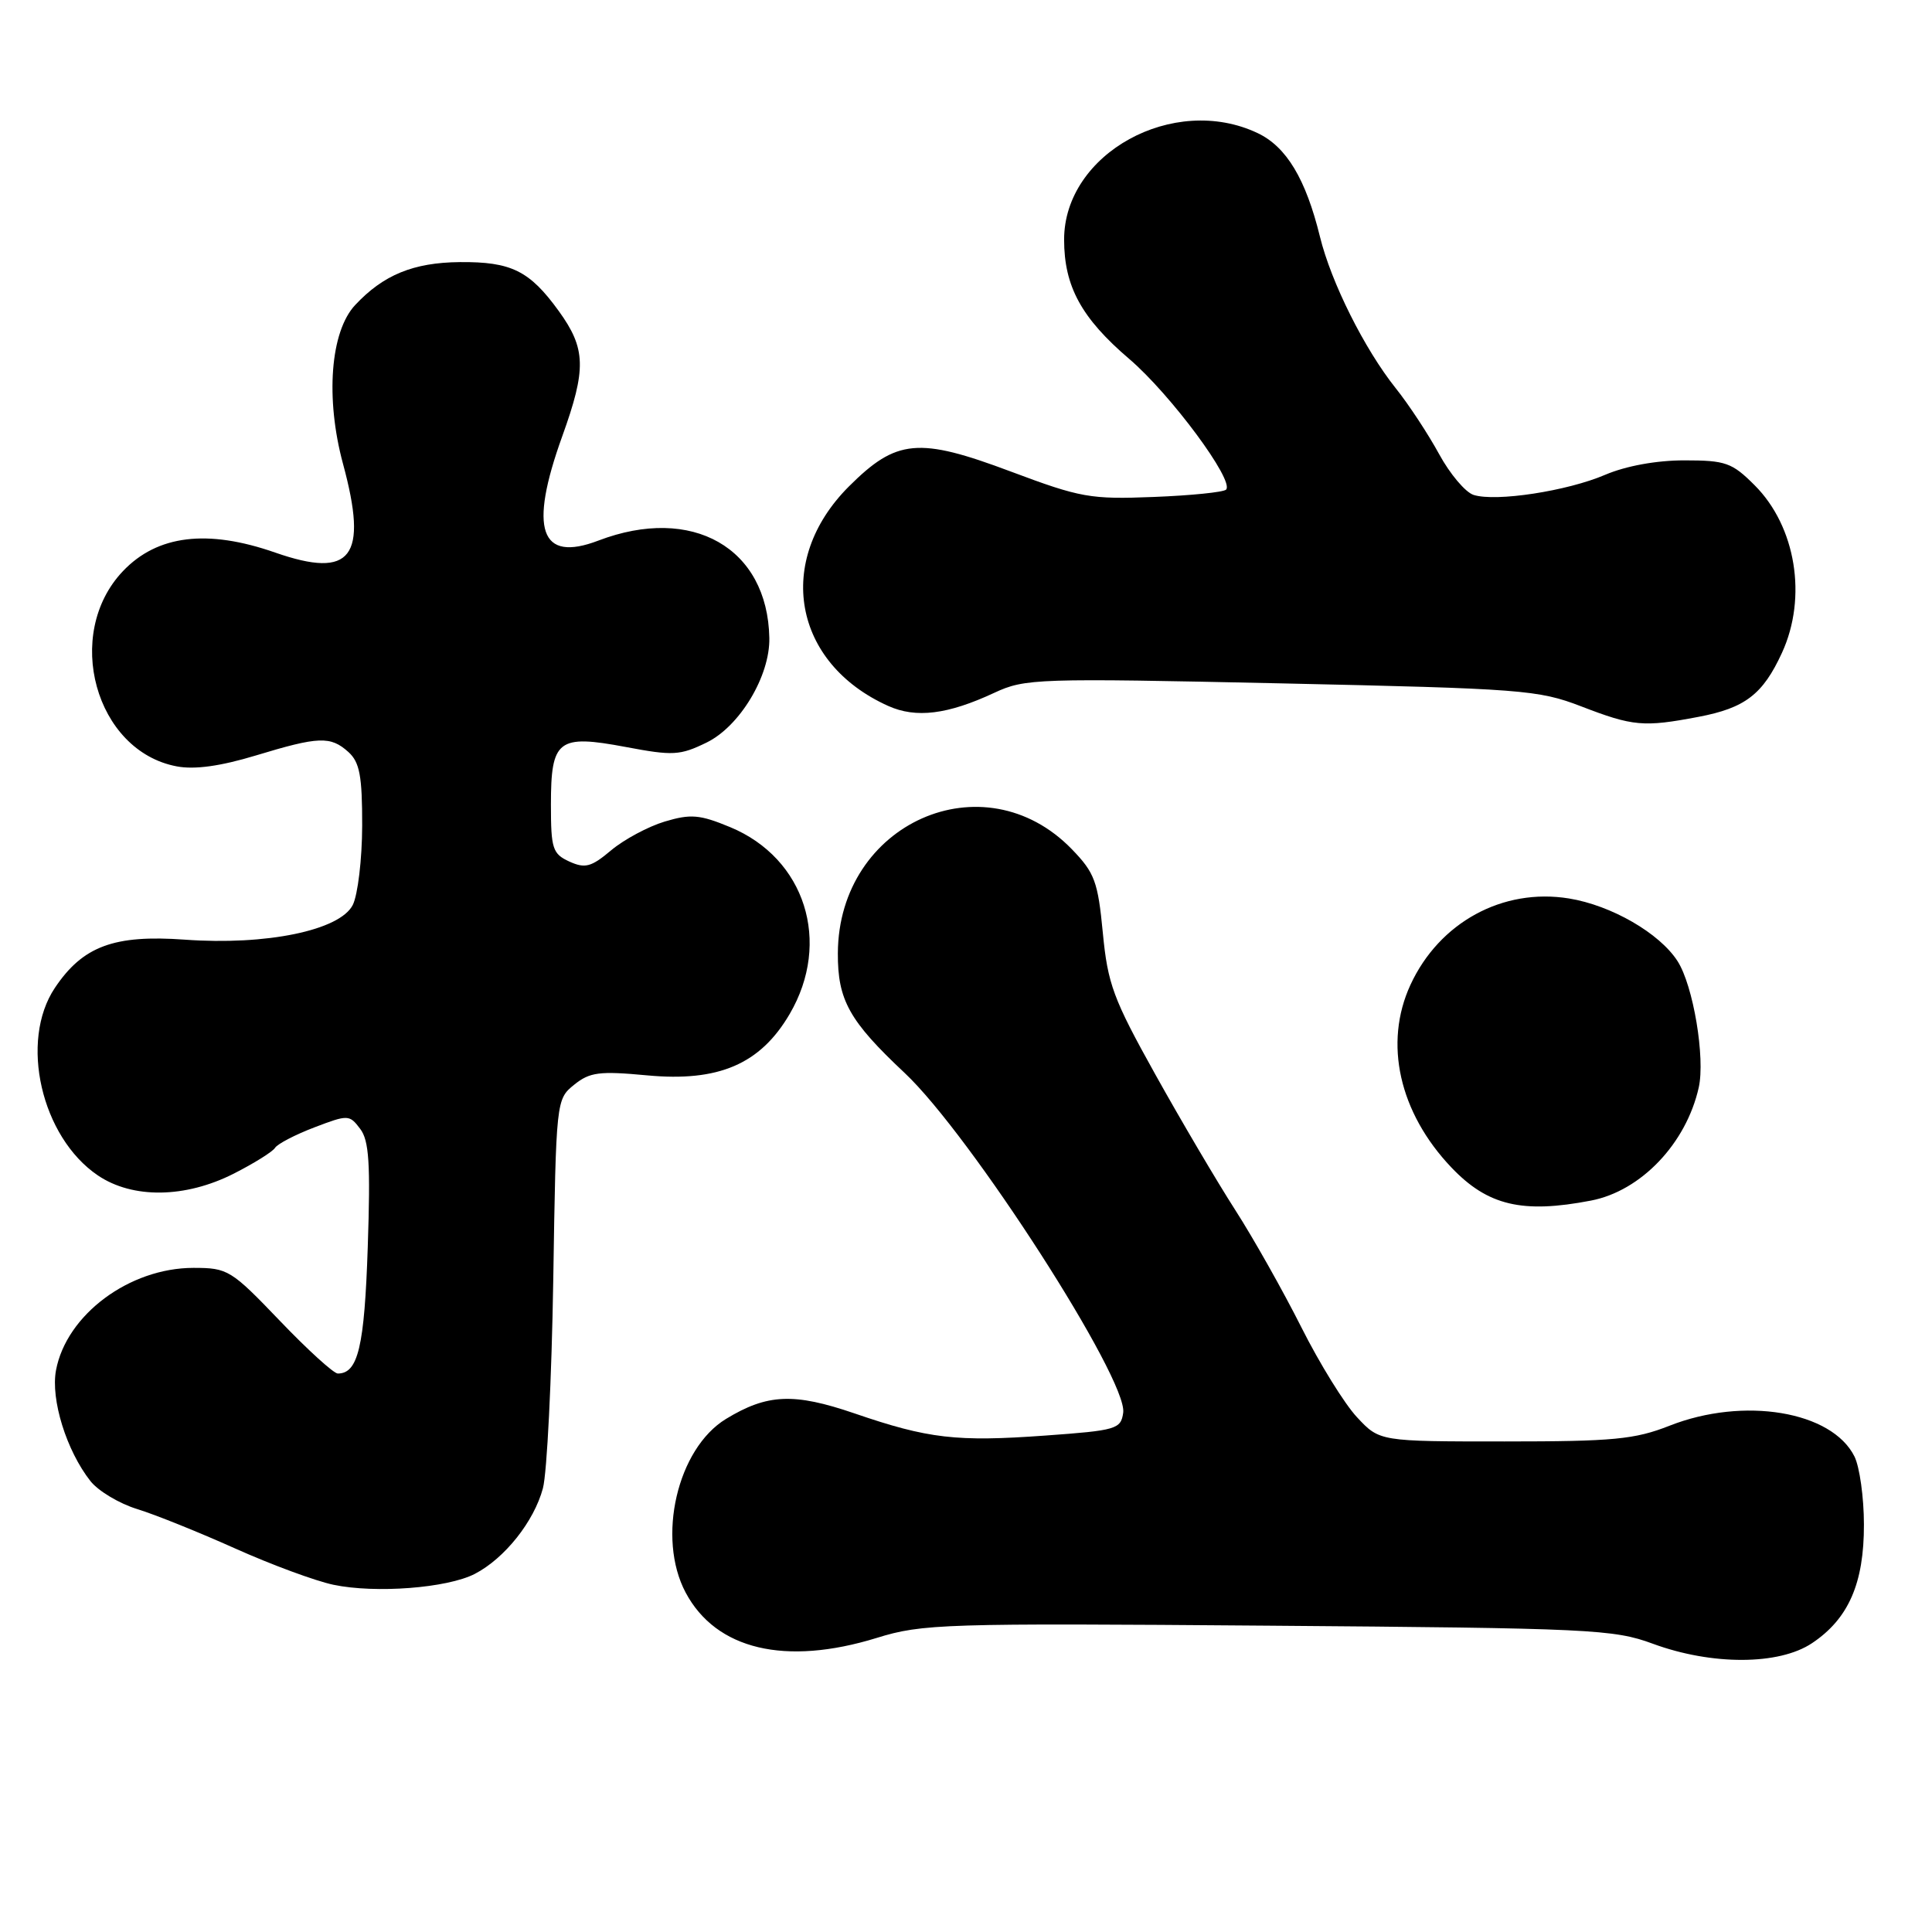 <?xml version="1.0" encoding="UTF-8" standalone="no"?>
<!DOCTYPE svg PUBLIC "-//W3C//DTD SVG 1.1//EN" "http://www.w3.org/Graphics/SVG/1.1/DTD/svg11.dtd" >
<svg xmlns="http://www.w3.org/2000/svg" xmlns:xlink="http://www.w3.org/1999/xlink" version="1.1" viewBox="0 0 256 256">
 <g >
 <path fill="currentColor"
d=" M 240.10 217.73 C 244.94 214.50 247.00 209.79 246.98 202.00 C 246.98 198.43 246.41 194.38 245.73 193.00 C 242.74 186.98 231.05 185.04 221.21 188.92 C 216.61 190.73 213.79 191.00 199.36 191.00 C 182.80 191.00 182.80 191.00 179.81 187.79 C 178.16 186.03 174.84 180.66 172.43 175.86 C 170.02 171.07 166.08 164.07 163.67 160.32 C 161.26 156.57 156.49 148.48 153.07 142.34 C 147.51 132.36 146.78 130.39 146.13 123.60 C 145.48 116.81 145.05 115.65 142.03 112.53 C 130.37 100.50 111.10 109.06 111.02 126.30 C 110.99 132.52 112.53 135.28 119.86 142.16 C 128.60 150.36 149.45 182.78 148.83 187.19 C 148.52 189.37 147.94 189.54 138.50 190.22 C 126.75 191.07 123.01 190.64 113.22 187.28 C 105.18 184.53 101.66 184.69 96.19 188.02 C 89.74 191.96 87.00 203.77 90.85 211.02 C 94.88 218.59 104.06 220.77 116.18 217.03 C 122.21 215.16 125.03 215.07 168.03 215.41 C 210.76 215.74 213.83 215.89 219.00 217.80 C 226.82 220.68 235.72 220.66 240.10 217.73 Z  M 62.91 208.55 C 66.87 206.50 70.76 201.61 71.94 197.20 C 72.48 195.17 73.10 182.74 73.31 169.59 C 73.68 145.80 73.70 145.66 76.07 143.74 C 78.15 142.06 79.41 141.90 85.74 142.49 C 95.22 143.38 100.74 141.01 104.63 134.37 C 110.22 124.83 106.69 113.72 96.75 109.60 C 92.72 107.93 91.53 107.83 88.08 108.86 C 85.89 109.52 82.70 111.23 80.99 112.66 C 78.34 114.89 77.54 115.11 75.44 114.16 C 73.22 113.14 73.00 112.46 73.00 106.64 C 73.00 98.00 73.92 97.29 82.92 98.98 C 89.17 100.16 90.10 100.11 93.63 98.39 C 98.03 96.24 102.04 89.56 101.94 84.54 C 101.72 72.58 91.72 66.89 79.29 71.63 C 71.57 74.58 70.04 70.17 74.50 57.81 C 77.72 48.87 77.65 46.20 74.03 41.20 C 70.17 35.87 67.74 34.67 60.92 34.73 C 54.77 34.79 50.80 36.42 47.06 40.42 C 43.77 43.94 43.10 52.77 45.45 61.46 C 48.81 73.85 46.60 76.75 36.47 73.22 C 27.48 70.08 20.84 70.89 16.29 75.68 C 8.35 84.03 12.63 99.53 23.43 101.55 C 25.79 102.00 29.22 101.52 33.88 100.11 C 42.24 97.57 43.80 97.51 46.17 99.65 C 47.66 101.00 48.00 102.82 47.99 109.40 C 47.98 113.86 47.41 118.59 46.74 119.92 C 45.02 123.28 35.29 125.29 24.50 124.51 C 15.12 123.83 10.97 125.37 7.27 130.90 C 2.55 137.96 5.46 150.67 12.97 155.75 C 17.57 158.86 24.54 158.77 30.96 155.52 C 33.66 154.15 36.12 152.61 36.44 152.10 C 36.76 151.58 39.10 150.36 41.64 149.39 C 46.12 147.68 46.30 147.69 47.72 149.57 C 48.91 151.12 49.10 154.18 48.73 165.23 C 48.29 178.46 47.45 182.00 44.76 182.00 C 44.22 182.00 40.75 178.85 37.07 175.00 C 30.62 168.27 30.19 168.00 25.64 168.00 C 17.14 168.00 8.80 174.21 7.42 181.57 C 6.70 185.43 8.80 192.21 11.99 196.26 C 13.02 197.56 15.80 199.23 18.18 199.96 C 20.56 200.69 26.41 203.05 31.18 205.19 C 35.95 207.33 41.80 209.49 44.18 209.99 C 49.76 211.16 59.26 210.43 62.91 208.55 Z  M 210.83 159.08 C 217.44 157.80 223.42 151.53 225.09 144.11 C 225.97 140.19 224.37 130.59 222.28 127.35 C 219.90 123.65 213.51 119.96 207.89 119.05 C 199.12 117.63 190.71 122.22 186.89 130.50 C 183.33 138.22 185.39 147.42 192.32 154.70 C 197.13 159.75 201.71 160.84 210.83 159.08 Z  M 225.04 94.99 C 231.23 93.82 233.59 92.01 236.12 86.50 C 239.50 79.14 237.97 69.77 232.50 64.30 C 229.50 61.30 228.66 61.00 223.18 61.00 C 219.48 61.00 215.45 61.74 212.70 62.91 C 207.67 65.07 198.21 66.52 195.26 65.58 C 194.18 65.24 192.12 62.80 190.69 60.17 C 189.25 57.53 186.67 53.60 184.94 51.44 C 180.80 46.25 176.38 37.41 174.90 31.36 C 173.02 23.71 170.46 19.45 166.65 17.64 C 155.51 12.35 141.00 20.34 141.00 31.75 C 141.00 37.95 143.30 42.16 149.64 47.57 C 155.12 52.26 163.61 63.72 162.46 64.88 C 162.11 65.22 157.79 65.66 152.85 65.85 C 144.49 66.18 143.19 65.95 133.96 62.49 C 121.70 57.89 118.79 58.16 112.47 64.47 C 102.64 74.31 105.07 87.87 117.69 93.54 C 121.38 95.20 125.57 94.68 131.75 91.80 C 135.83 89.90 137.38 89.85 169.75 90.55 C 201.65 91.25 203.83 91.41 209.50 93.59 C 216.39 96.25 217.78 96.37 225.04 94.99 Z "/>
</g>
</svg>